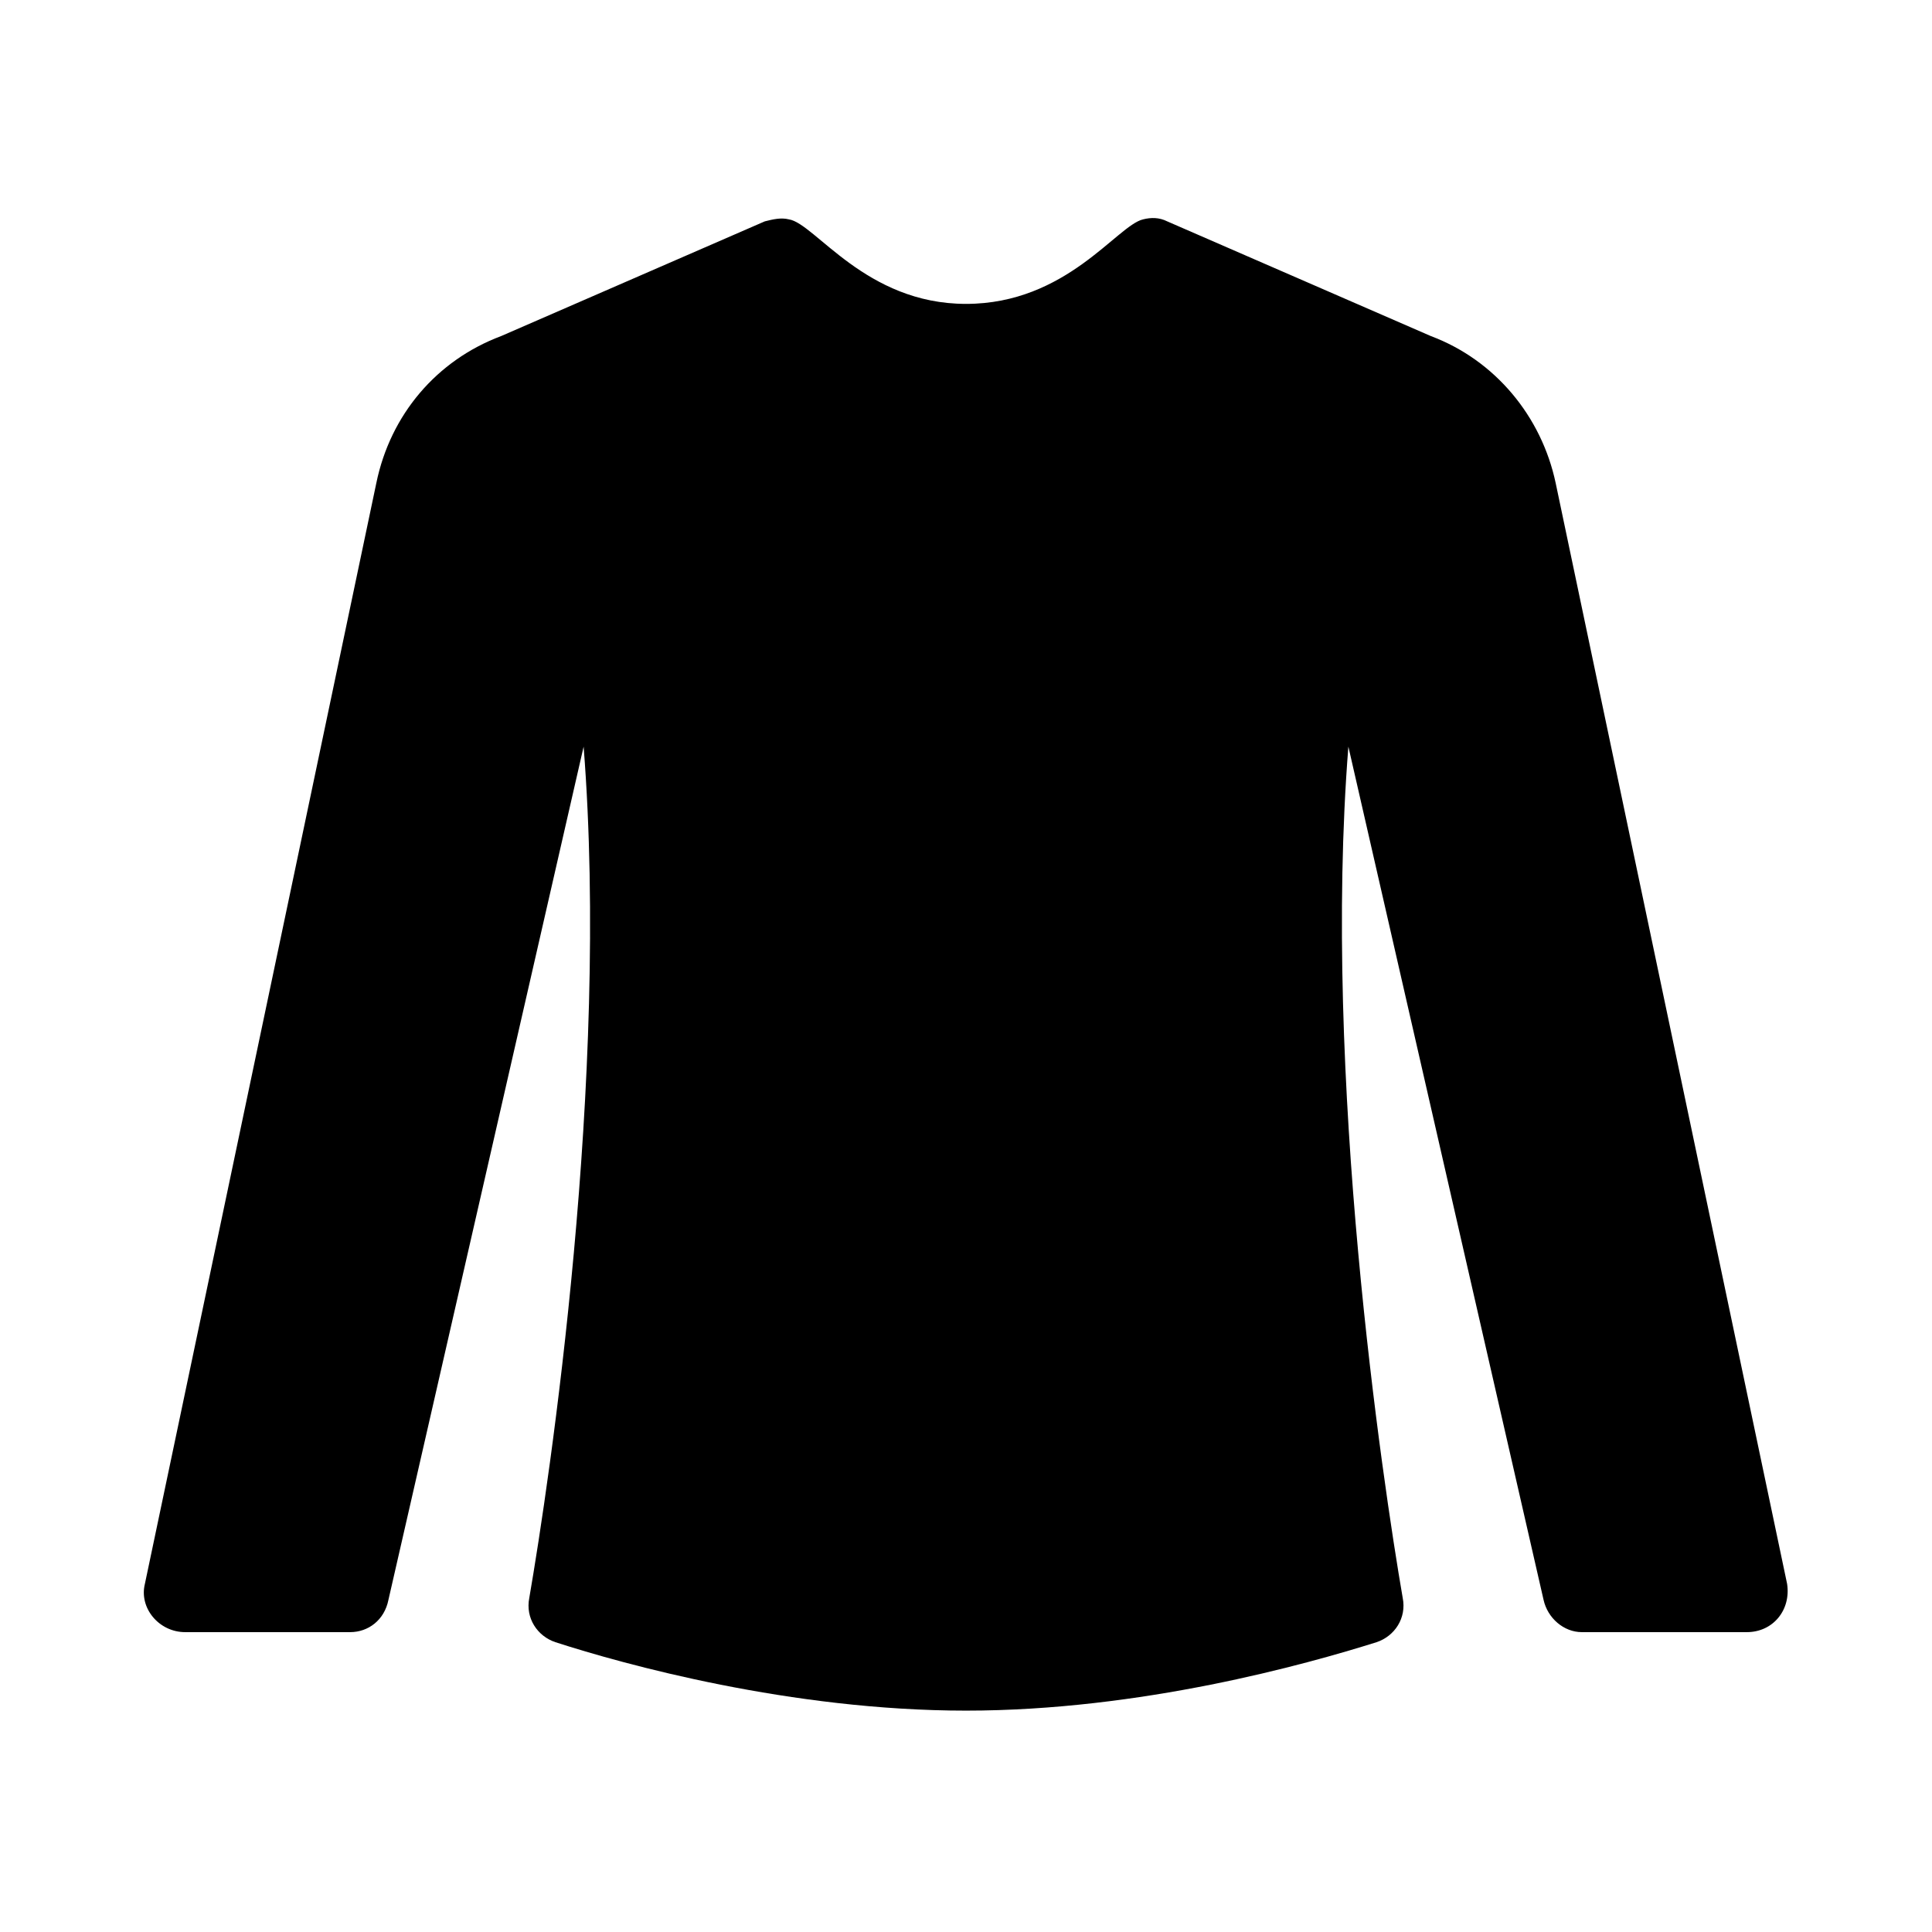 <svg version="1.1" viewBox="0 0 96 96" xmlns="http://www.w3.org/2000/svg" xmlns:xlink="http://www.w3.org/1999/xlink" id="Icons_LongSleeveShirt" overflow="hidden"><path d=" M 88.8 78.7 L 77.3 24 C 76.6 20.7 74.3 17.9 71.1 16.7 L 58 11 C 57.6 10.8 57.2 10.8 56.8 10.9 C 55.5 11.2 53 15.1 48 15.1 C 43 15.1 40.5 11.1 39.2 10.9 C 38.8 10.8 38.4 10.9 38 11 L 24.9 16.7 C 21.7 17.9 19.4 20.6 18.7 24 L 7.2 78.7 C 6.9 79.9 7.9 81.1 9.2 81.1 L 17.4 81.1 C 18.3 81.1 19.1 80.5 19.3 79.5 L 29 37.1 C 30.3 53.6 27.3 73.6 26.3 79.4 C 26.1 80.4 26.7 81.3 27.6 81.6 C 31 82.7 39.3 85 48 85 C 56.7 85 64.9 82.7 68.4 81.6 C 69.3 81.3 69.9 80.4 69.7 79.4 C 68.7 73.6 65.7 53.5 67 37.1 L 76.7 79.5 C 76.9 80.4 77.7 81.1 78.6 81.1 L 86.8 81.1 C 88.1 81.1 89 80 88.8 78.7 Z"/></svg>